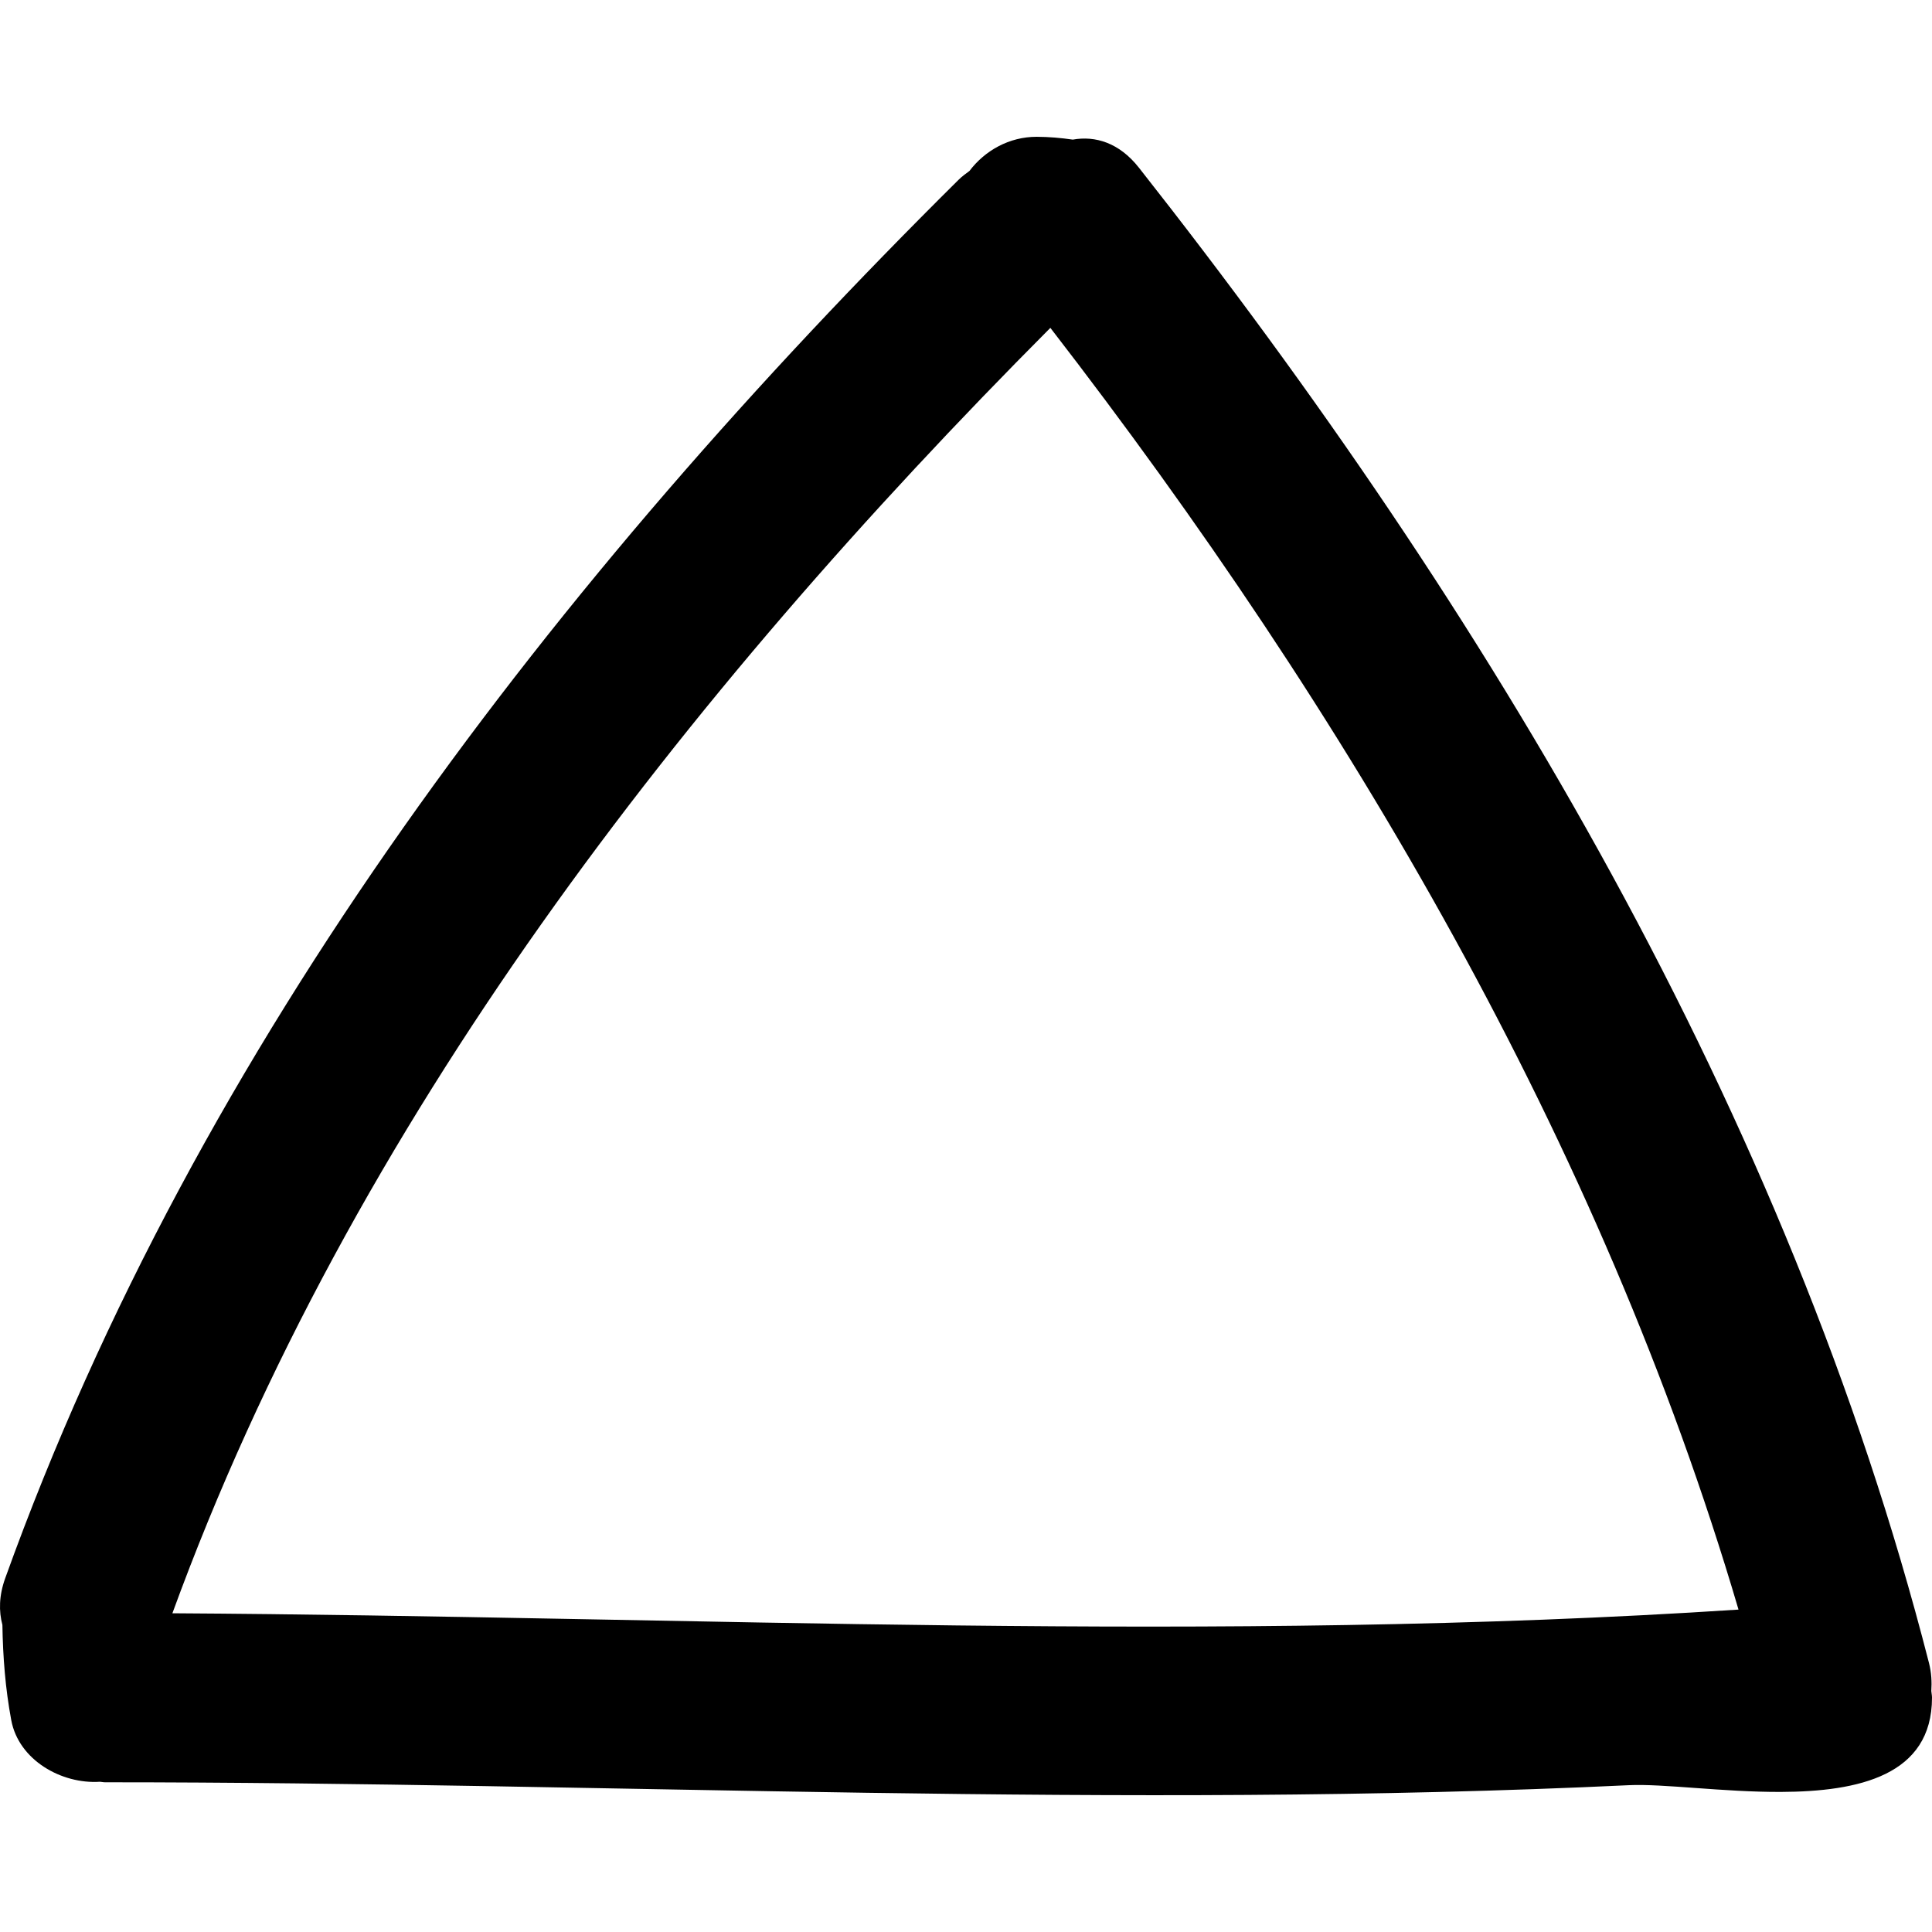 <svg
  height="415.154px"
  id="up_arrow"
  style="enable-background:new 0 0 415.155 415.154;"
  version="1.1"
  viewBox="0 0 415.155 415.154"
  width="415.155px"
  x="0px"
  xml:space="preserve"
  xmlns:xlink="http://www.w3.org/1999/xlink"
  xmlns="http://www.w3.org/2000/svg"
  y="0px"
>
  <path d="M414.505,357.34c-30.336-118.434-94.689-225.955-169.777-321.316c-4.22-5.36-9.369-6.889-14.208-6.025
  c-2.575-0.37-5.149-0.599-7.76-0.604c-5.859-0.005-11.1,2.927-14.444,7.343c-0.785,0.576-1.572,1.145-2.326,1.886
  C119.701,124.187,42.602,223.84,1.117,339.141c-1.346,3.747-1.384,7.089-0.602,10.019c0.109,6.87,0.632,13.66,1.902,20.47
  c1.597,8.576,10.786,13.786,19.058,13.243c0.376,0.021,0.704,0.111,1.092,0.111c109.187,0,218.297,5.81,327.454,0.625
  c7.322-0.351,20.245,1.493,32.661,1.447c16.696-0.062,32.474-3.524,32.474-20.271c0-0.482-0.111-0.944-0.147-1.411
  C415.129,361.474,415.053,359.493,414.505,357.34z M37.044,346.666C75.563,241.055,146.995,149.501,225.706,70.452
  c63.749,82.471,118.327,175.07,147.871,275.422C261.496,353.217,149.247,347.347,37.044,346.666z"/>
</svg>
